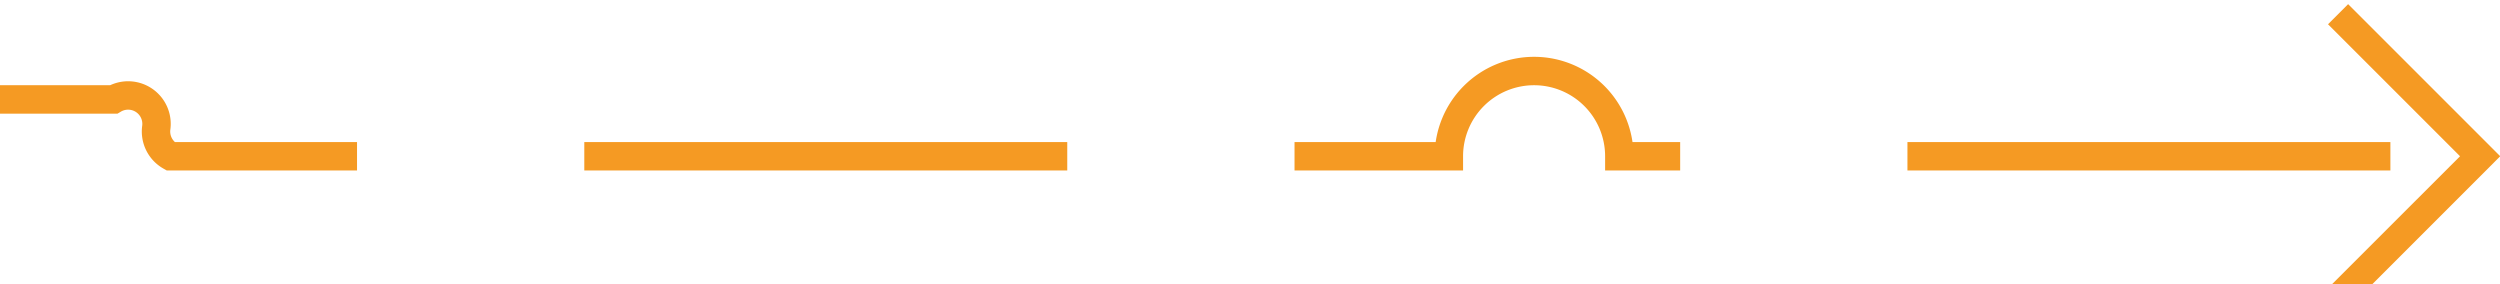 ﻿<?xml version="1.0" encoding="utf-8"?>
<svg version="1.1" xmlns:xlink="http://www.w3.org/1999/xlink" width="88px" height="10px" preserveAspectRatio="xMinYMid meet" viewBox="2189 848  88 8" xmlns="http://www.w3.org/2000/svg">
  <path d="M 2111 850.5  L 2193 850.5  A 1 1 0 0 1 2194.5 851.5 A 1 1 0 0 0 2195 852.5 L 2240 852.5  A 3 3 0 0 1 2243 849.5 A 3 3 0 0 1 2246 852.5 L 2276 852.5  " stroke-width="1" stroke-dasharray="17,8" stroke="#f59a23" fill="none" />
  <path d="M 2270.946 847.854  L 2275.593 852.5  L 2270.946 857.146  L 2271.654 857.854  L 2276.654 852.854  L 2277.007 852.5  L 2276.654 852.146  L 2271.654 847.146  L 2270.946 847.854  Z " fill-rule="nonzero" fill="#f59a23" stroke="none" />
</svg>